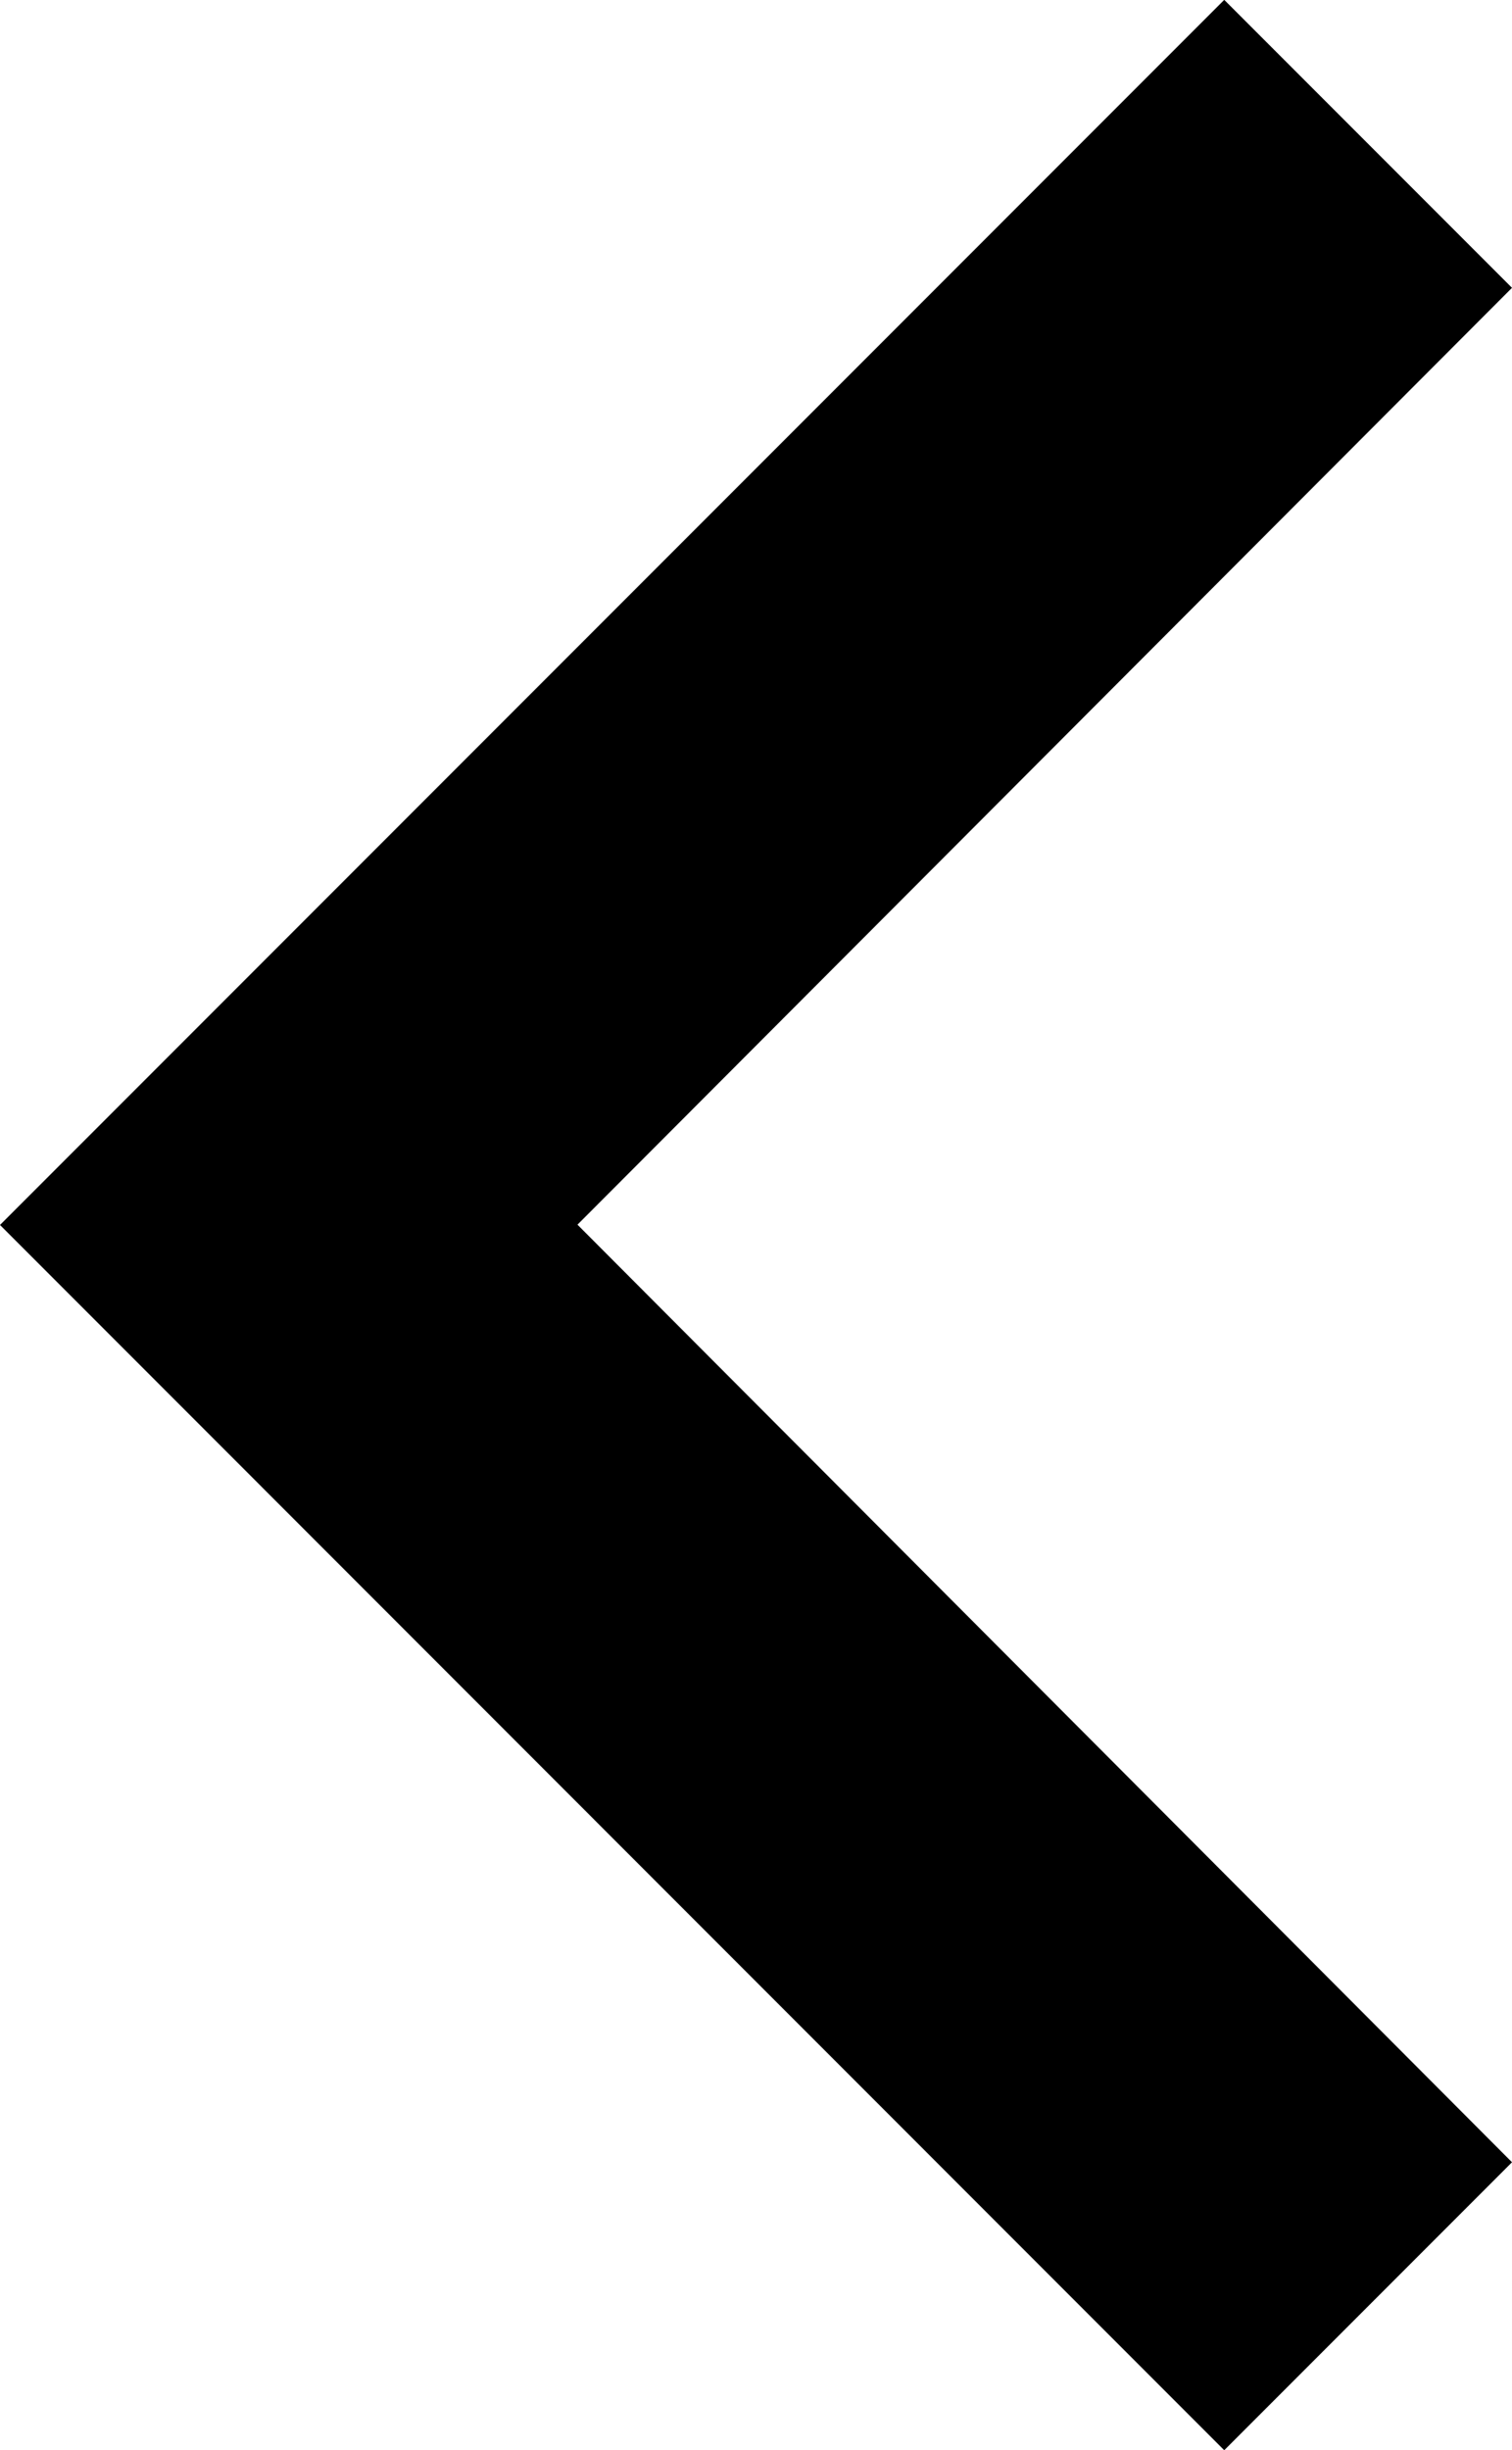 <svg xmlns="http://www.w3.org/2000/svg" width="10.167" height="16.464" viewBox="0 0 10.167 16.464">
  <defs>
    <style>
      .cls-1 {
        
      }
    </style>
  </defs>
  <path id="Icon_material-navigate-next" data-name="Icon material-navigate-next" class="cls-1" d="M1.935,0,0,1.935l6.284,6.3L0,14.53l1.935,1.935,8.232-8.232Z" transform="translate(10.167 16.464) rotate(180)"/>
</svg>
